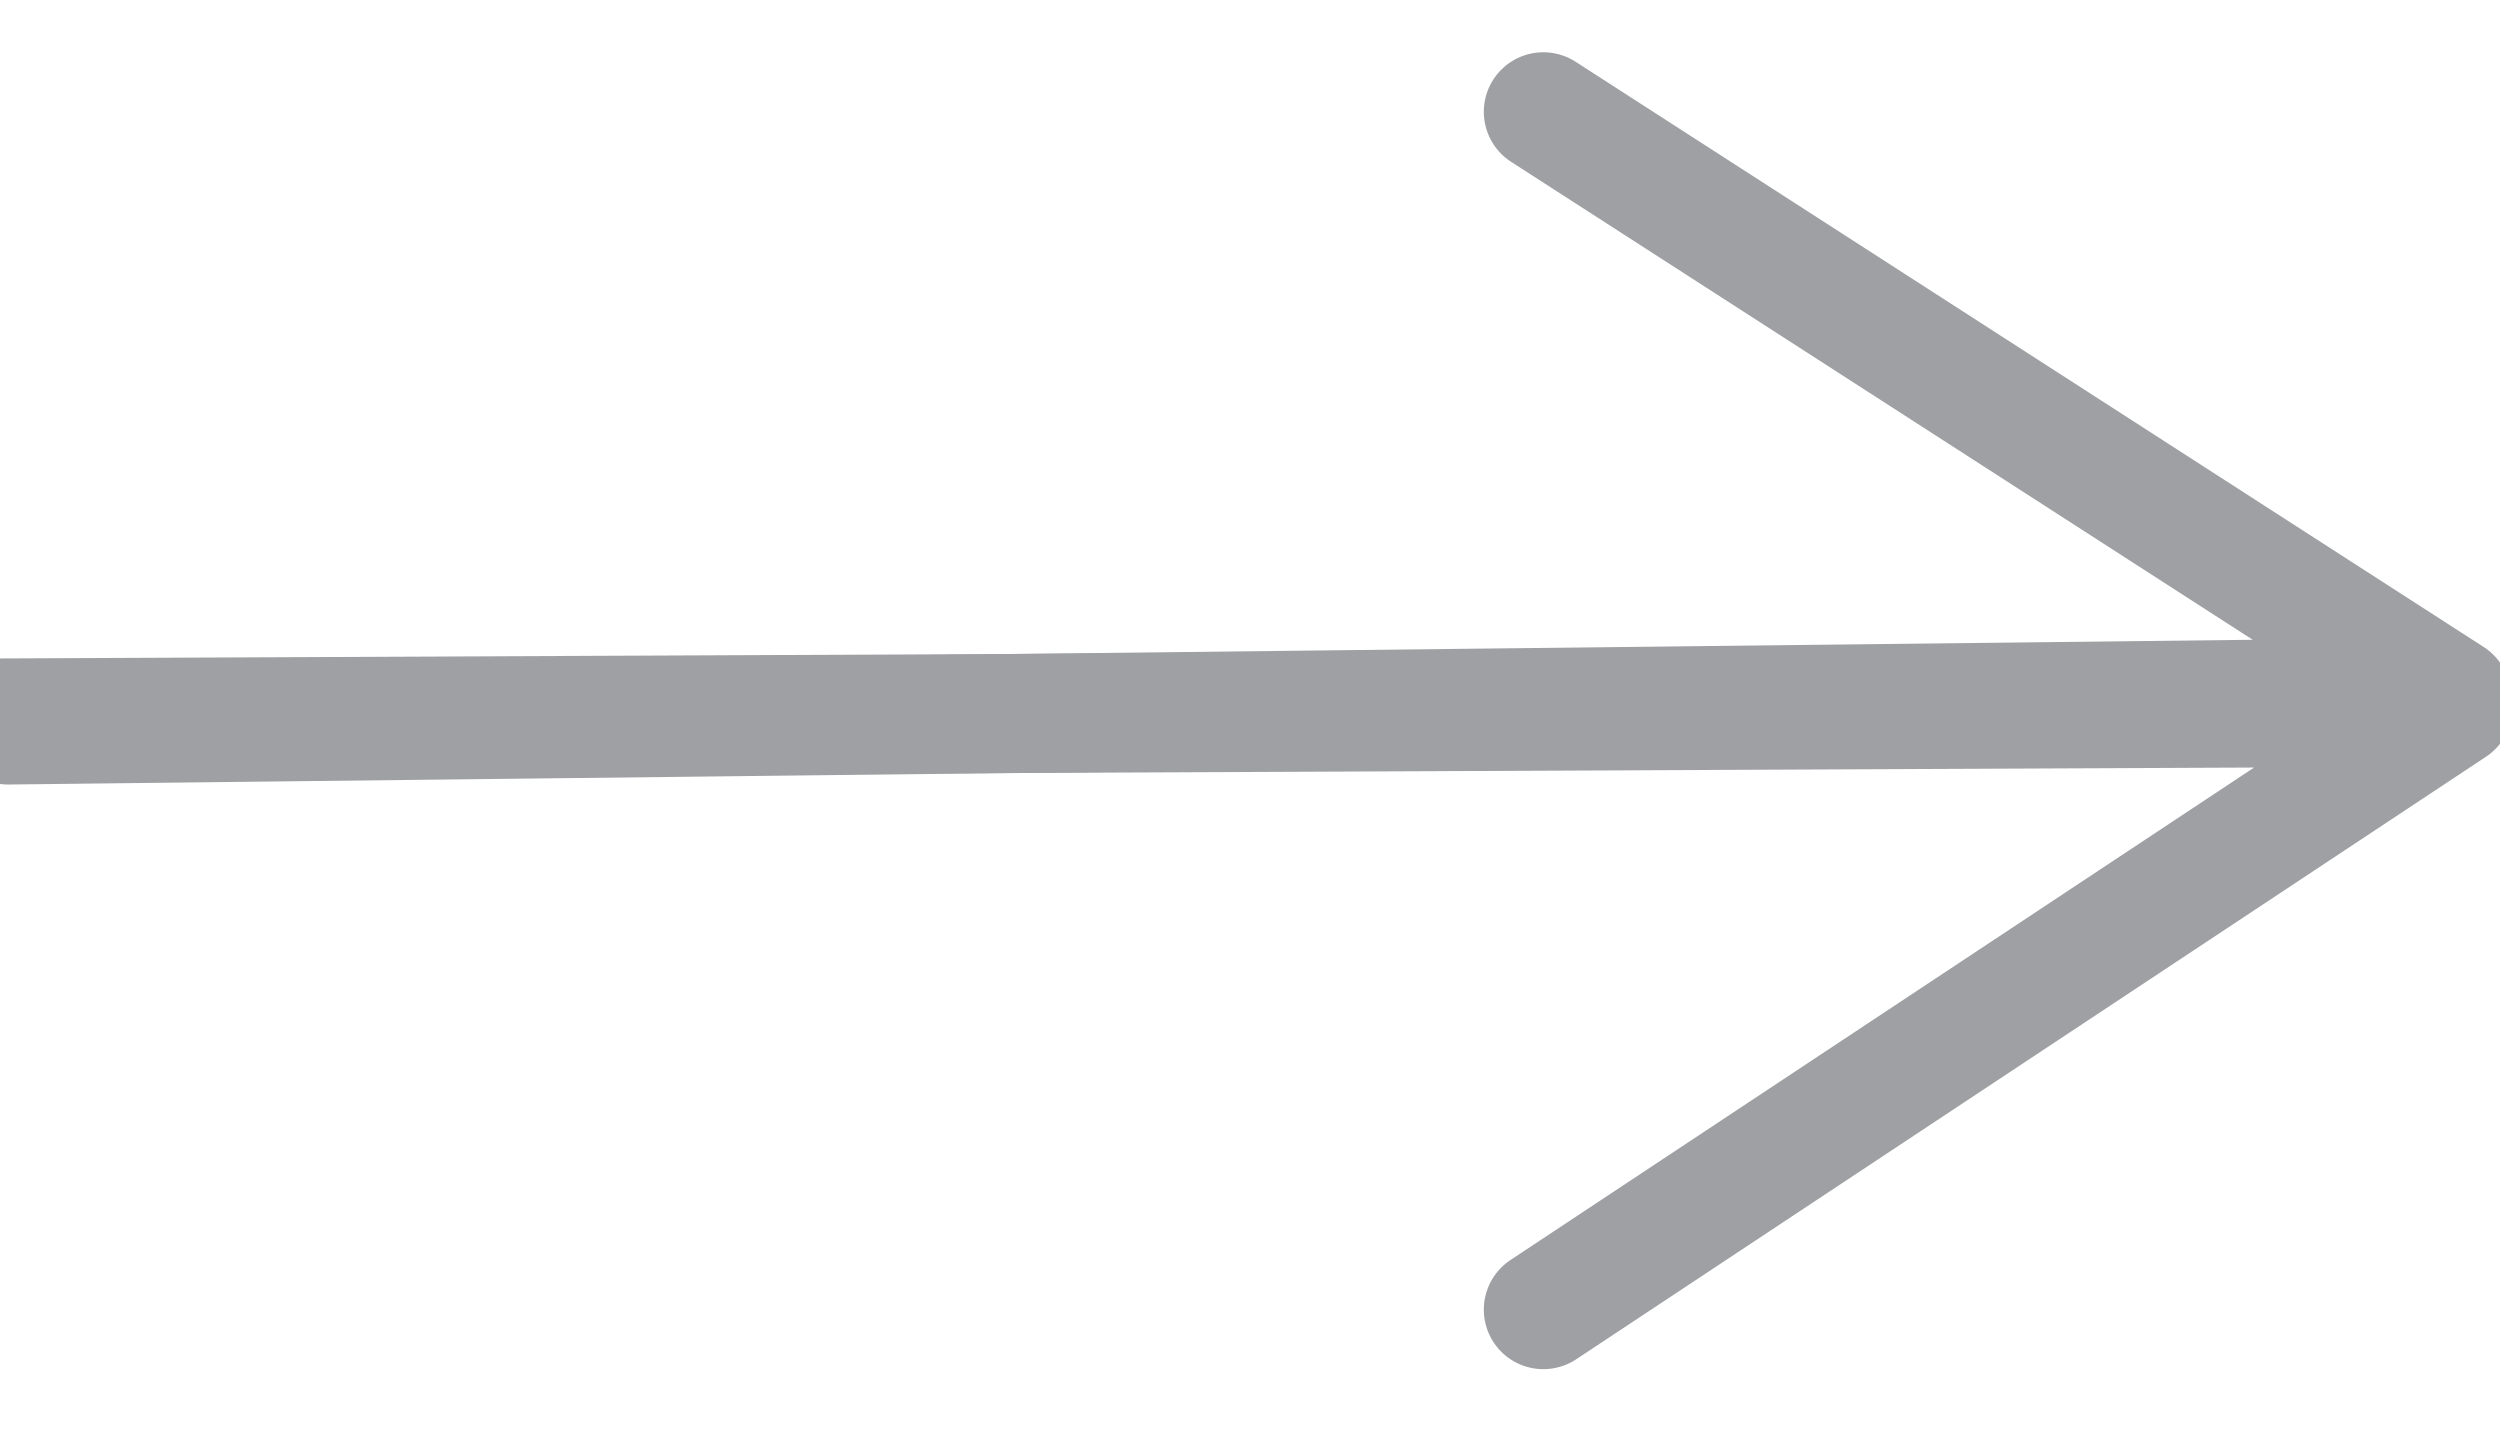 <?xml version="1.0" encoding="UTF-8"?>
<svg width="21px" height="12px" viewBox="0 0 21 12" version="1.1" xmlns="http://www.w3.org/2000/svg" xmlns:xlink="http://www.w3.org/1999/xlink">
    <!-- Generator: Sketch 40.3 (33839) - http://www.bohemiancoding.com/sketch -->
    <title>Group 9</title>
    <desc>Created with Sketch.</desc>
    <defs></defs>
    <g id="Adhoc-MSFT-project" stroke="none" stroke-width="1" fill="none" fill-rule="evenodd" stroke-linecap="round" stroke-linejoin="round">
        <g id="44.-Approver-View-Actions" transform="translate(-537, -675)" stroke="#9EA0A3">
            <g id="Group-7" transform="translate(480, -194)">
                <g id="Group-11" transform="translate(24, 593)">
                    <g id="Group-4-Copy-2" transform="translate(24, 150)">
                        <g id="Group-9" transform="translate(19.5, 131.5) rotate(270) translate(-19.5, -131.5) translate(14, 121)">
                            <polyline id="Line" points="10.061 12.964 5.145 20.592 4.91 0.068"></polyline>
                            <polyline id="Line-Copy-4" transform="translate(2.53, 10.303) scale(-1, 1) translate(-2.53, -10.303) " points="5.061 12.964 0 20.606 0.091 -1.77635684e-15"></polyline>
                        </g>
                    </g>
                </g>
            </g>
        </g>
    </g>
</svg>